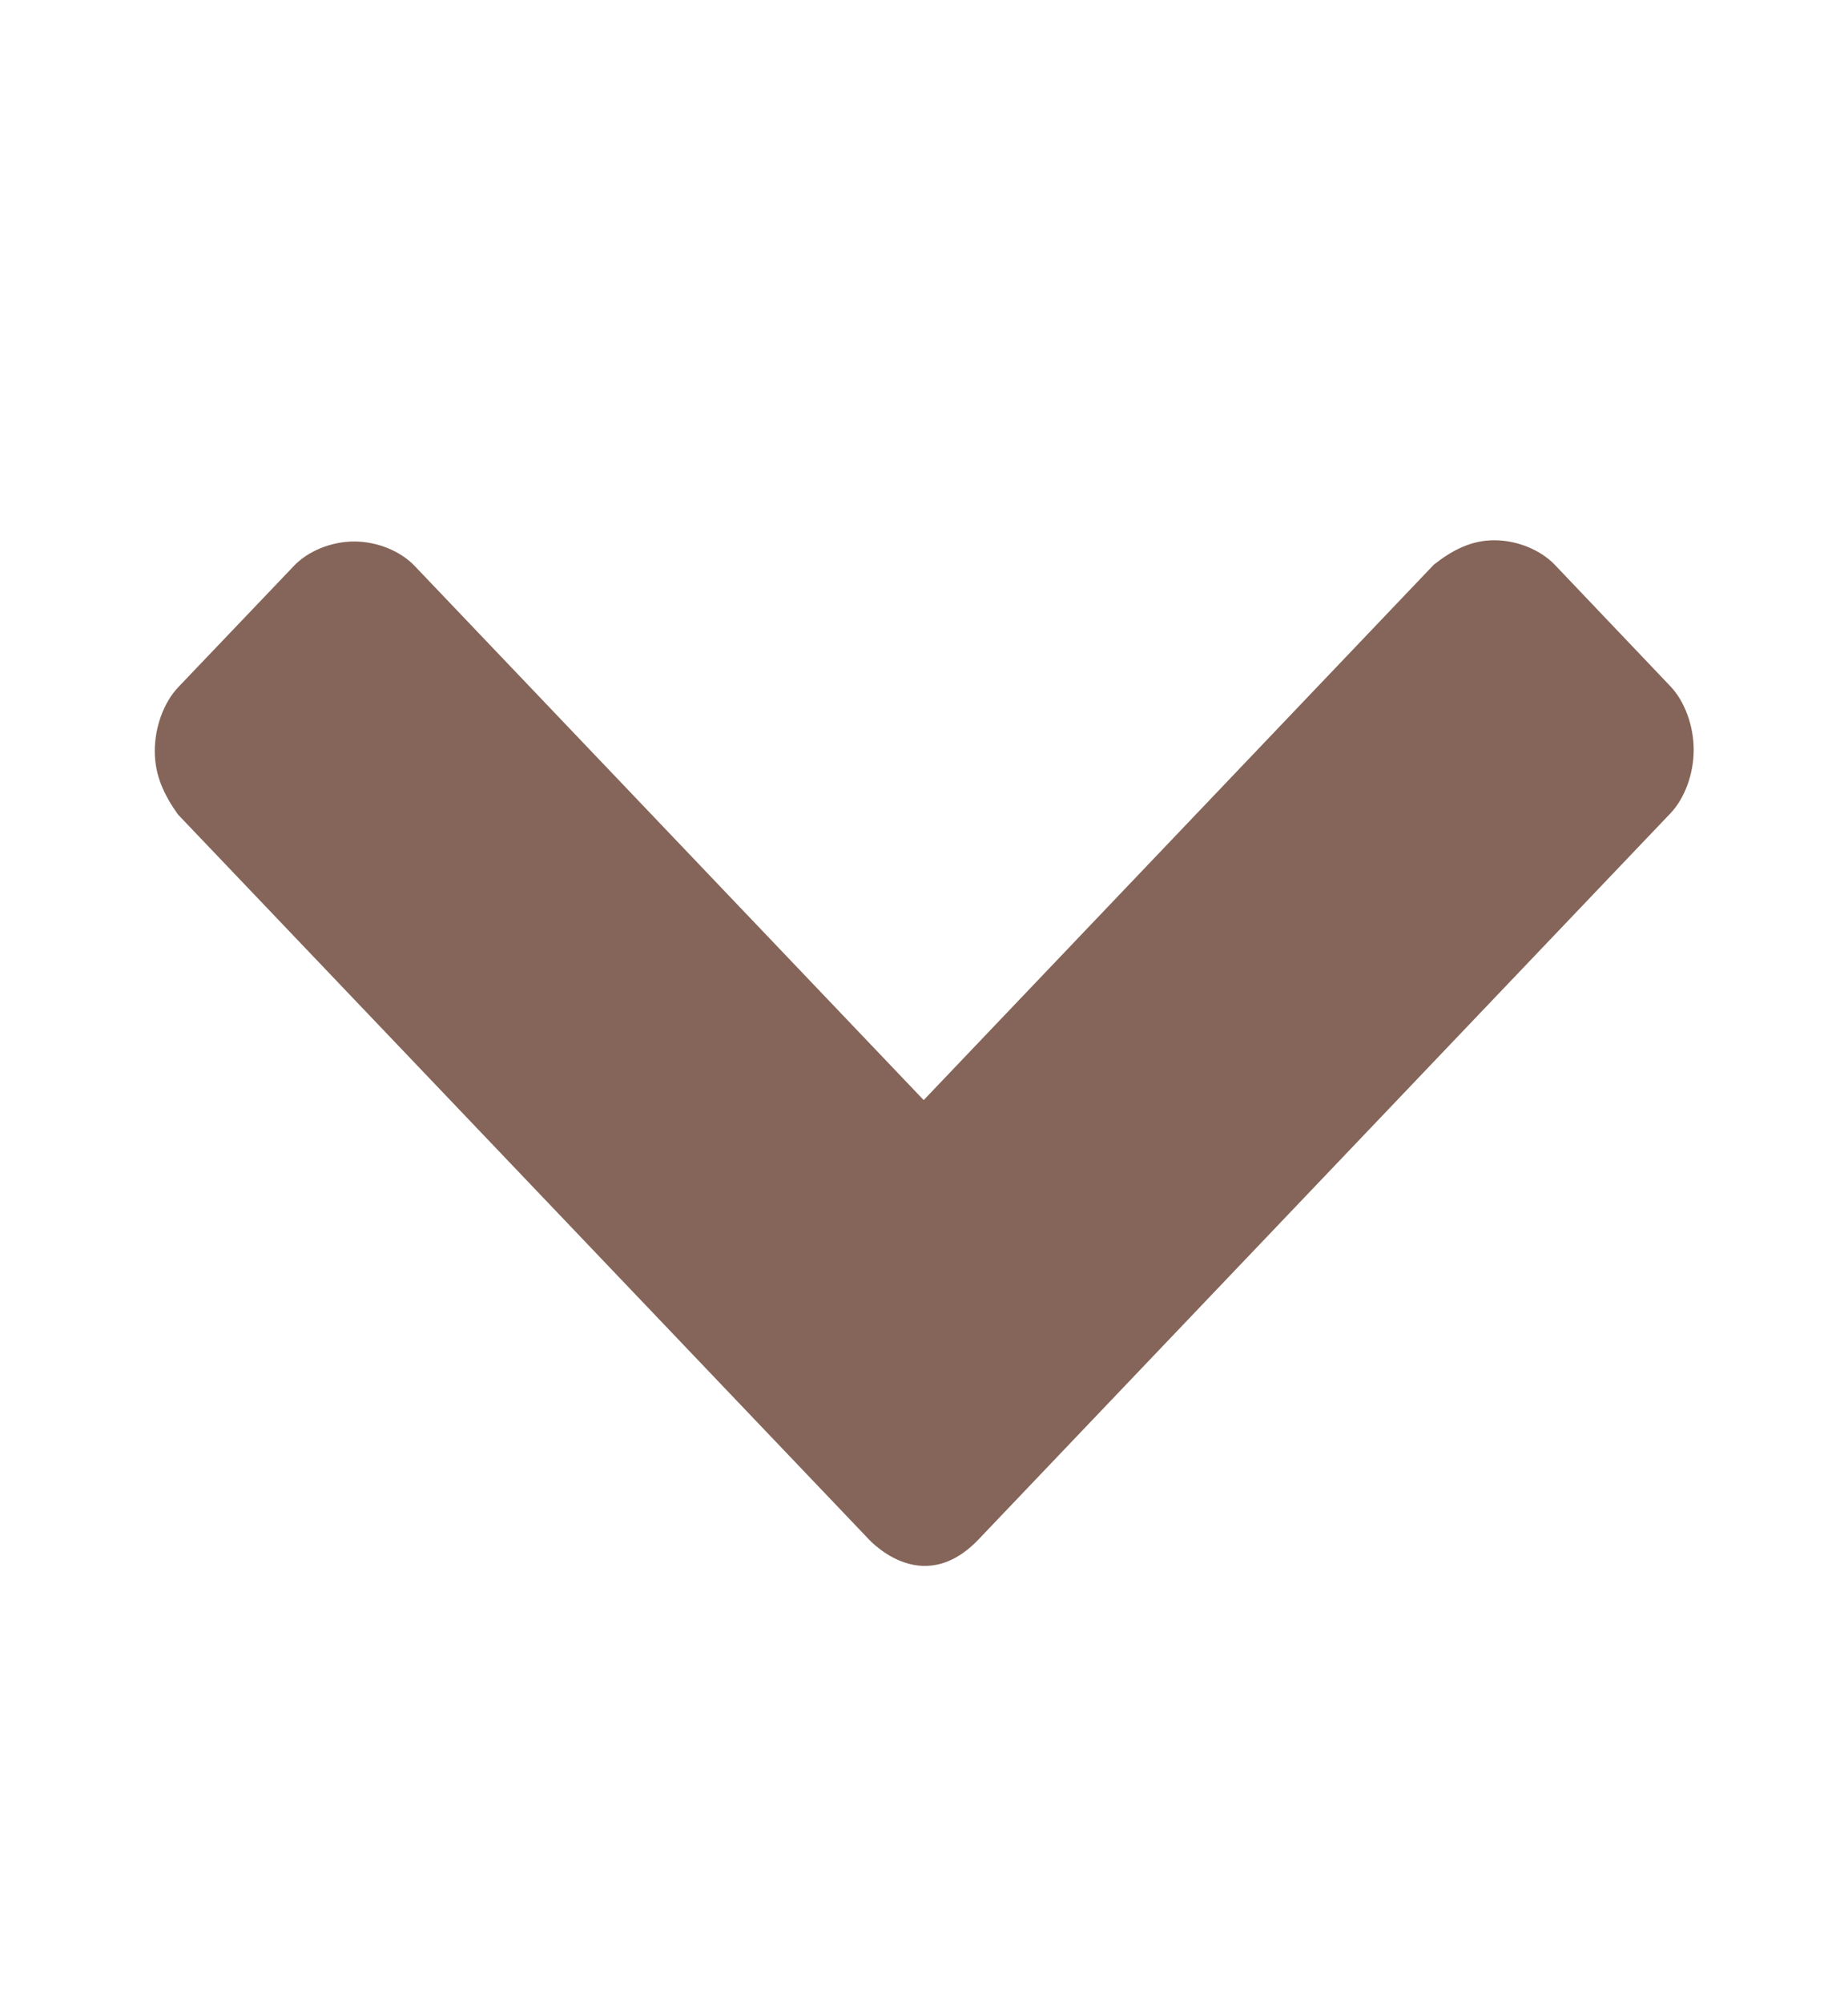 <svg width="12" height="13" viewBox="0 0 12 13" fill="none" xmlns="http://www.w3.org/2000/svg">
<g clip-path="url(#clip0_978_23091)">
<path fill-rule="evenodd" clip-rule="evenodd" d="M6.359 9.985L10.848 5.277C10.938 5.182 10.998 5.025 10.998 4.866C10.998 4.708 10.938 4.55 10.848 4.455L10.095 3.664C10.004 3.57 9.854 3.506 9.703 3.506C9.553 3.506 9.431 3.57 9.311 3.664L5.998 7.139L2.692 3.672C2.601 3.577 2.451 3.514 2.3 3.514C2.15 3.514 1.999 3.577 1.909 3.672L1.155 4.462C1.065 4.558 1.005 4.716 1.005 4.874C1.005 5.032 1.065 5.158 1.155 5.285L5.628 9.975C5.628 9.975 5.979 10.389 6.359 9.985Z" fill="#856559"/>
</g>
<defs>
<clipPath id="clip0_978_23091">
<rect width="10" height="6.667" fill="white" transform="translate(11 10.167) rotate(-180)"/>
</clipPath>
</defs>
</svg>
